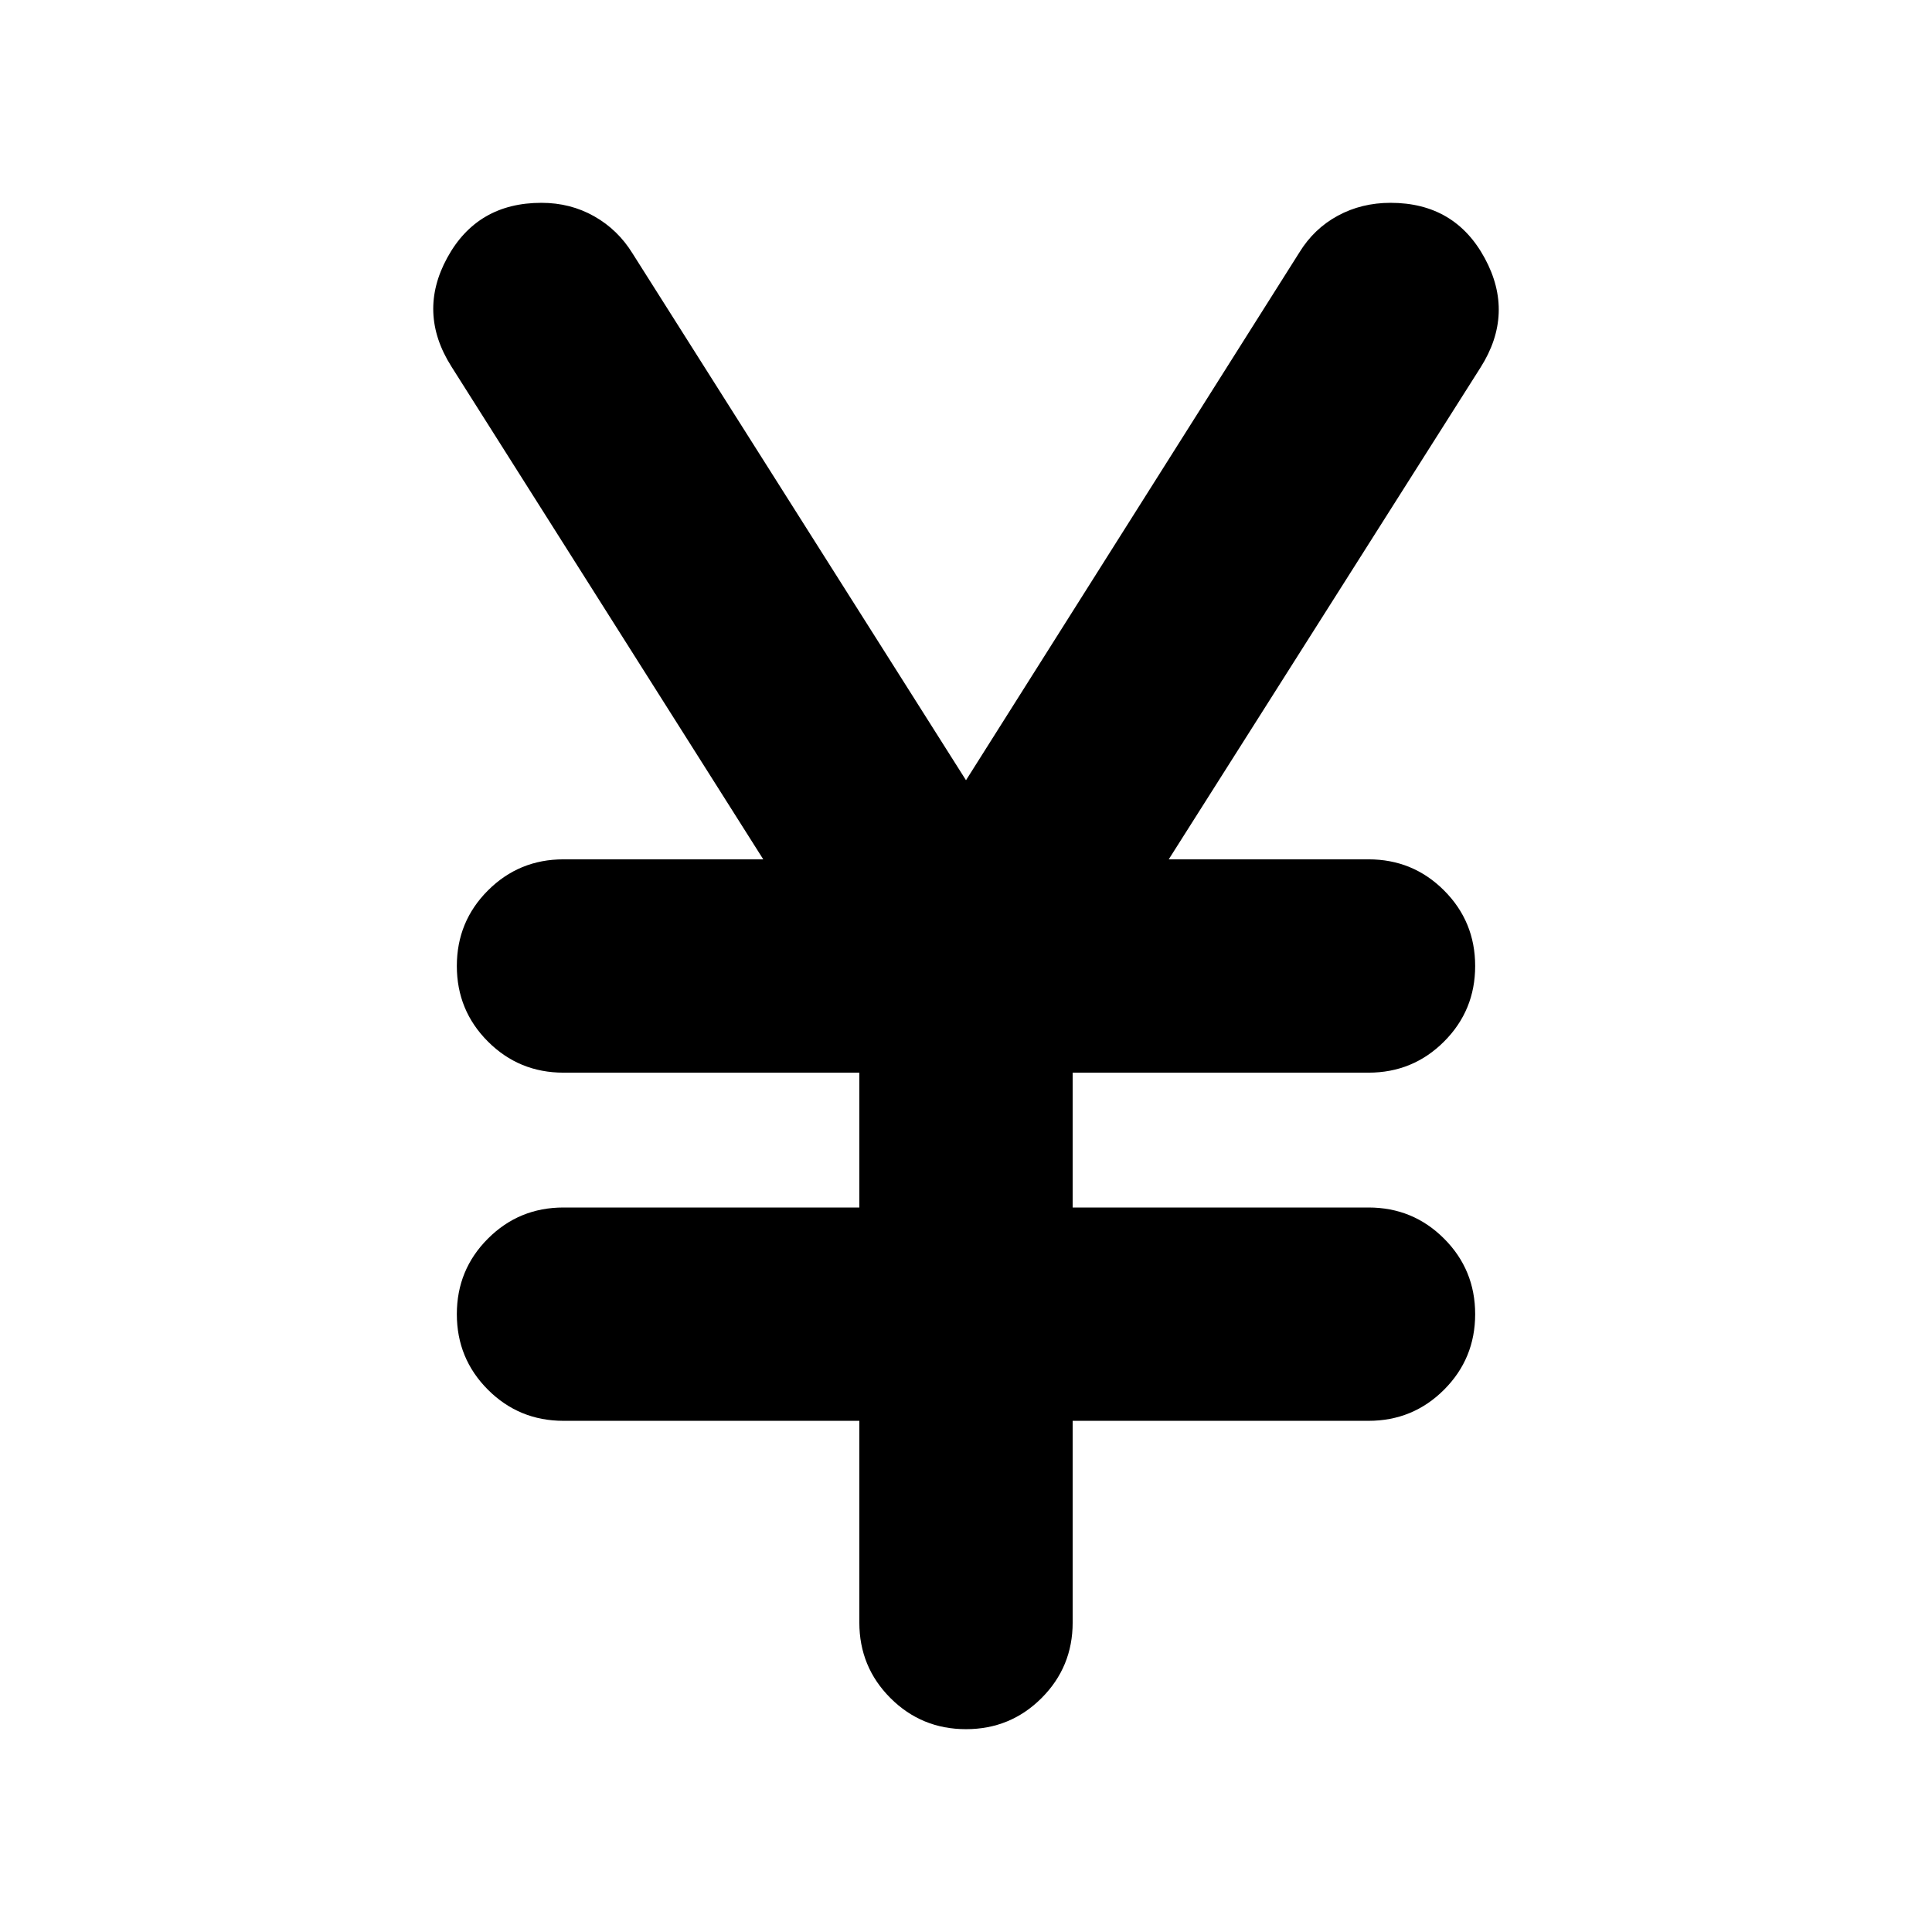 <svg xmlns="http://www.w3.org/2000/svg" height="24" viewBox="0 -960 960 960" width="24"><path d="M426.999-153.782v-100.217H280q-22.087 0-37.544-15.456-15.457-15.457-15.457-37.544 0-22.088 15.457-37.544Q257.913-360 280-360h146.999v-66.999H280q-22.087 0-37.544-15.457-15.457-15.457-15.457-37.544 0-22.087 15.457-37.544 15.457-15.457 37.544-15.457h99.26L224.304-777.87q-16.957-26.782-2.066-54.065 14.892-27.283 46.805-27.283 14.392 0 26.218 6.695 11.826 6.696 19.087 18.522L480-572.306l165.652-262.26q7.261-11.826 19.087-18.239t26.218-6.413q31.913 0 46.805 27.5 14.891 27.5-2.066 54.283L580.74-533.001H680q22.087 0 37.544 15.457 15.457 15.457 15.457 37.544 0 22.087-15.457 37.544-15.457 15.457-37.544 15.457H533.001V-360H680q22.087 0 37.544 15.457 15.457 15.456 15.457 37.544 0 22.087-15.457 37.544-15.457 15.456-37.544 15.456H533.001v100.217q0 22.087-15.457 37.544-15.457 15.456-37.544 15.456-22.087 0-37.544-15.456-15.457-15.457-15.457-37.544Z"/></svg>
